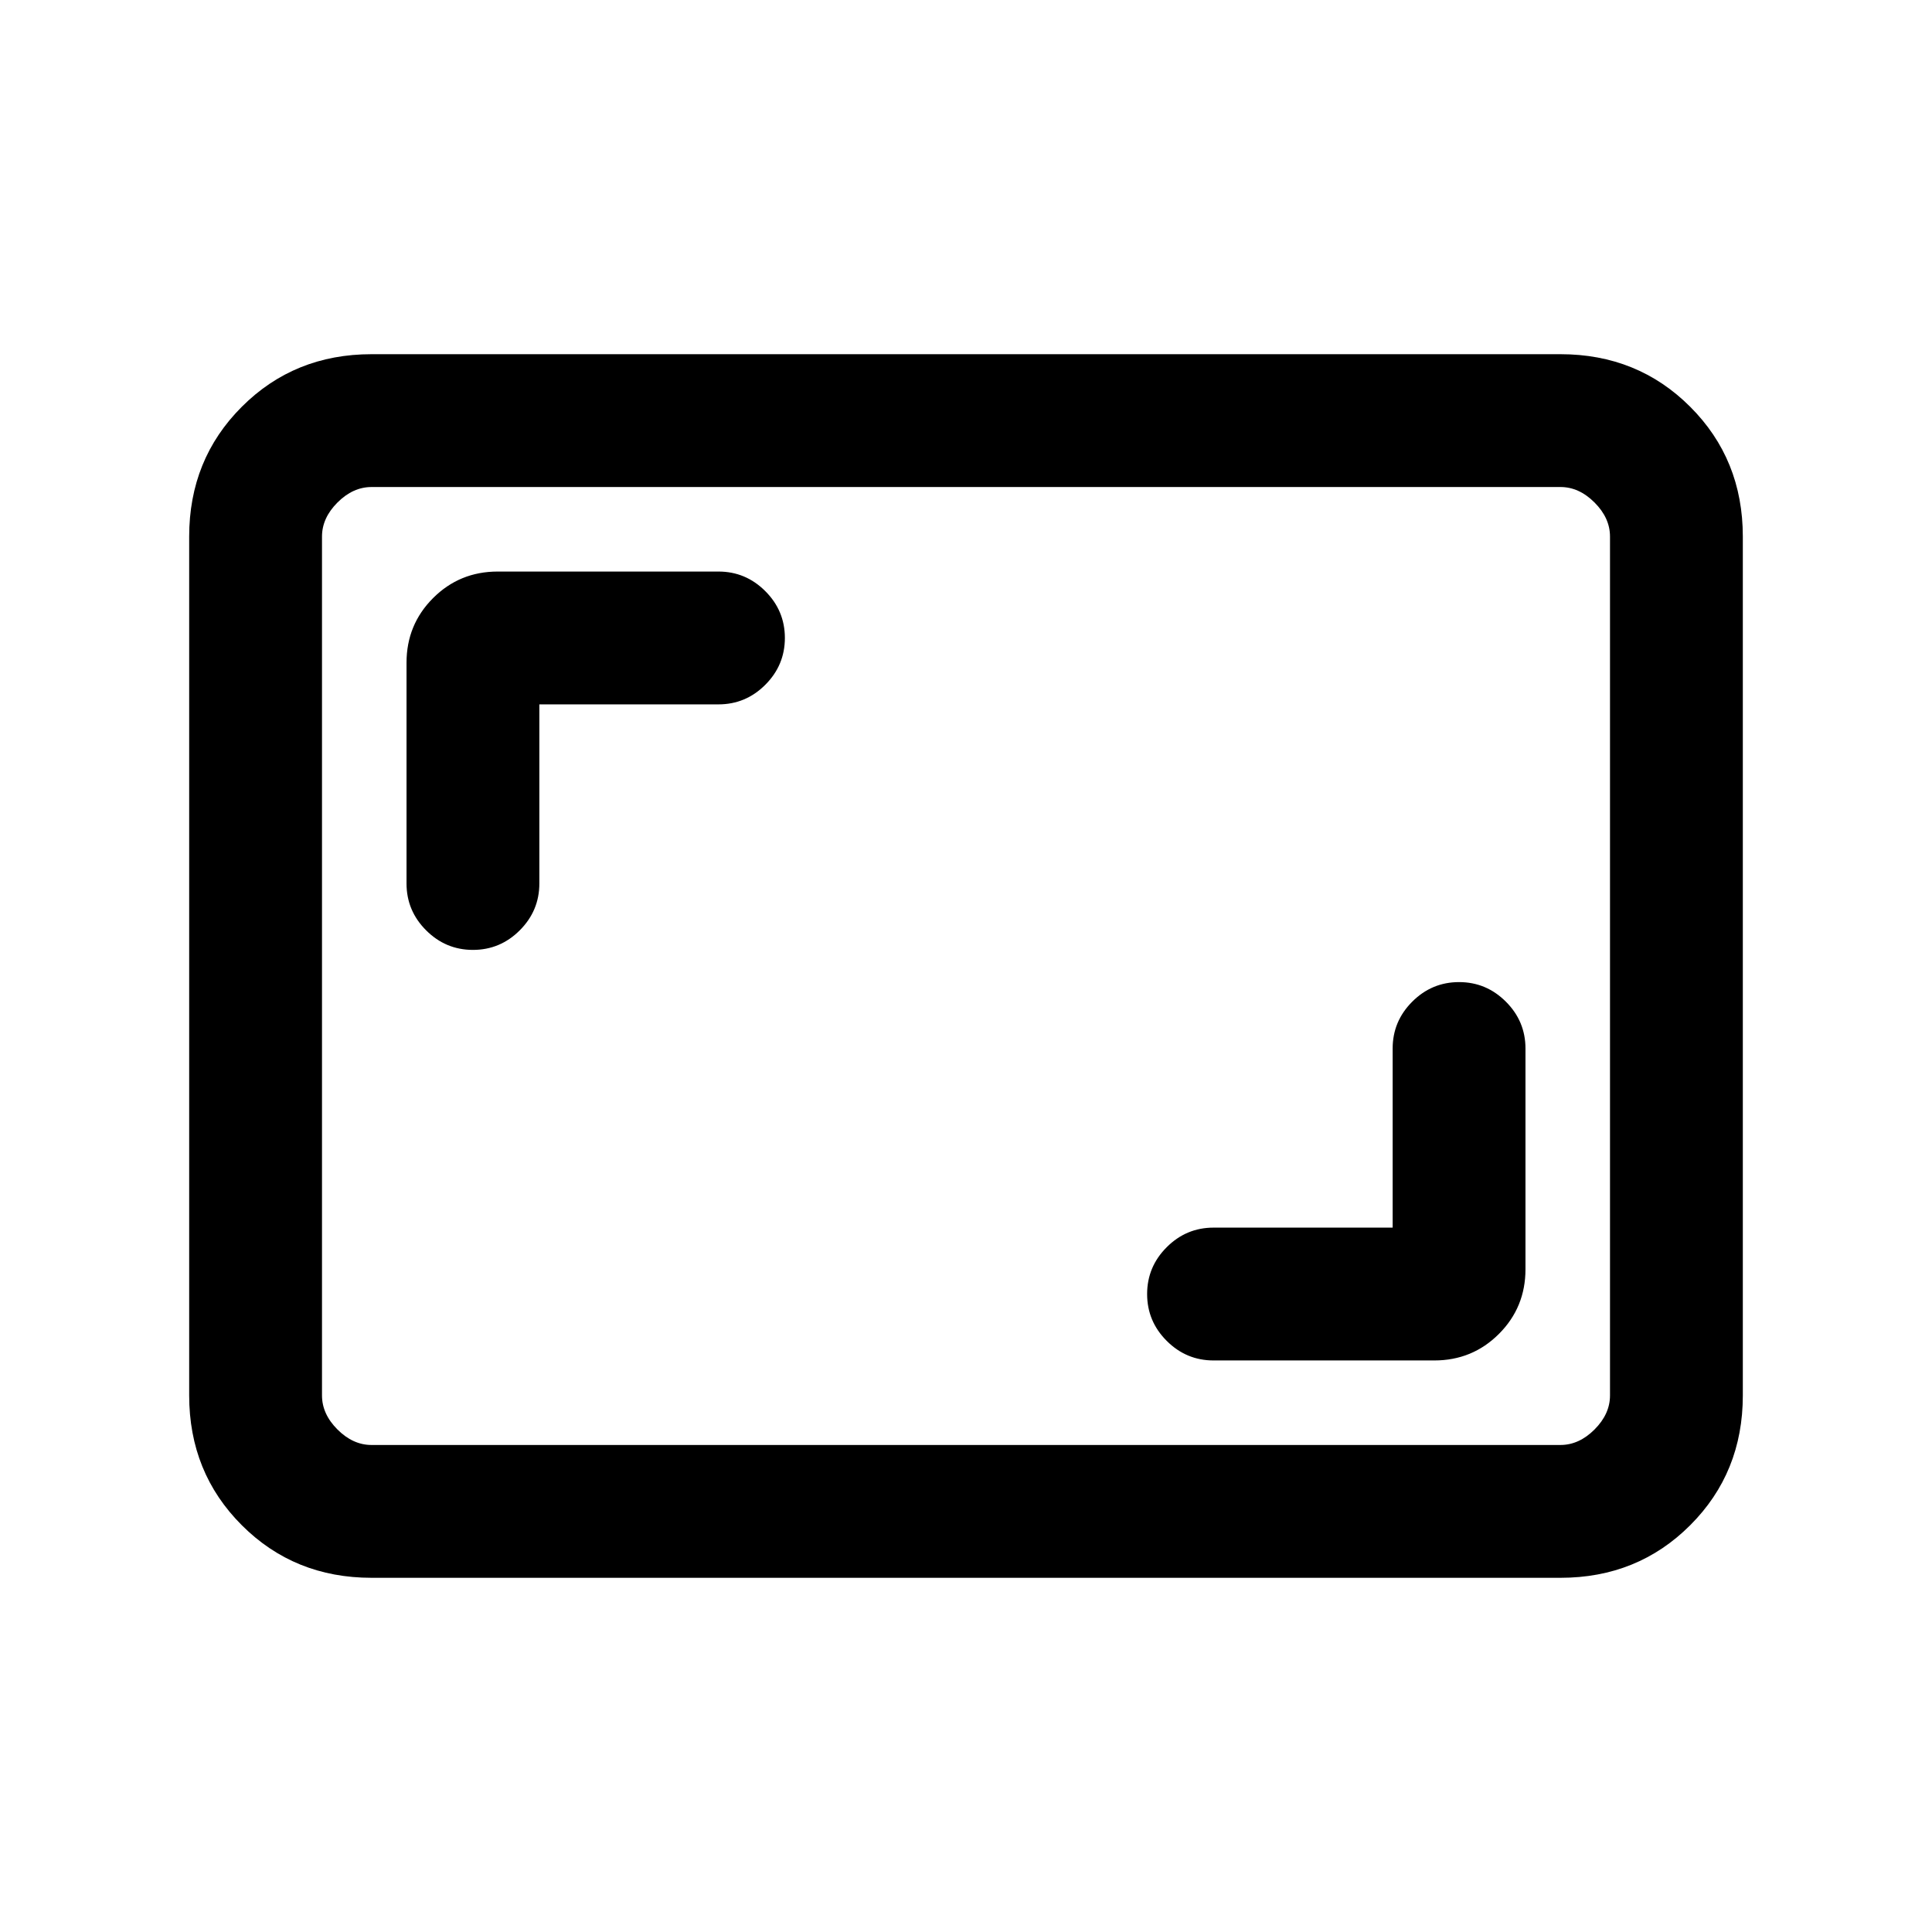 <svg xmlns="http://www.w3.org/2000/svg" height="24" viewBox="0 -960 960 960" width="24"><path d="M692-350h-89q-13.54 0-23.27 9.73T570-317q0 13.54 9.73 23.27T603-284h109.69q18.93 0 32.12-13.19Q758-310.38 758-329.31V-439q0-13.54-9.73-23.27T725-472q-13.54 0-23.27 9.73T692-439v89ZM268-610h89q13.54 0 23.27-9.73T390-643q0-13.54-9.73-23.27T357-676H247.31q-18.93 0-32.12 13.19Q202-649.62 202-630.69V-521q0 13.54 9.73 23.27T235-488q13.54 0 23.27-9.73T268-521v-89Zm-83.38 434q-38.35 0-64.48-26.14Q94-228.27 94-266.62v-426.76q0-38.35 26.14-64.48Q146.27-784 184.62-784h590.76q38.35 0 64.48 26.14Q866-731.73 866-693.38v426.76q0 38.35-26.14 64.48Q813.73-176 775.38-176H184.62Zm0-66h590.76q9.24 0 16.93-7.69 7.69-7.69 7.69-16.93v-426.76q0-9.24-7.69-16.93-7.69-7.69-16.93-7.69H184.62q-9.24 0-16.93 7.69-7.69 7.69-7.69 16.93v426.76q0 9.24 7.69 16.93 7.69 7.69 16.93 7.69ZM160-242v-476 476Z"/></svg>